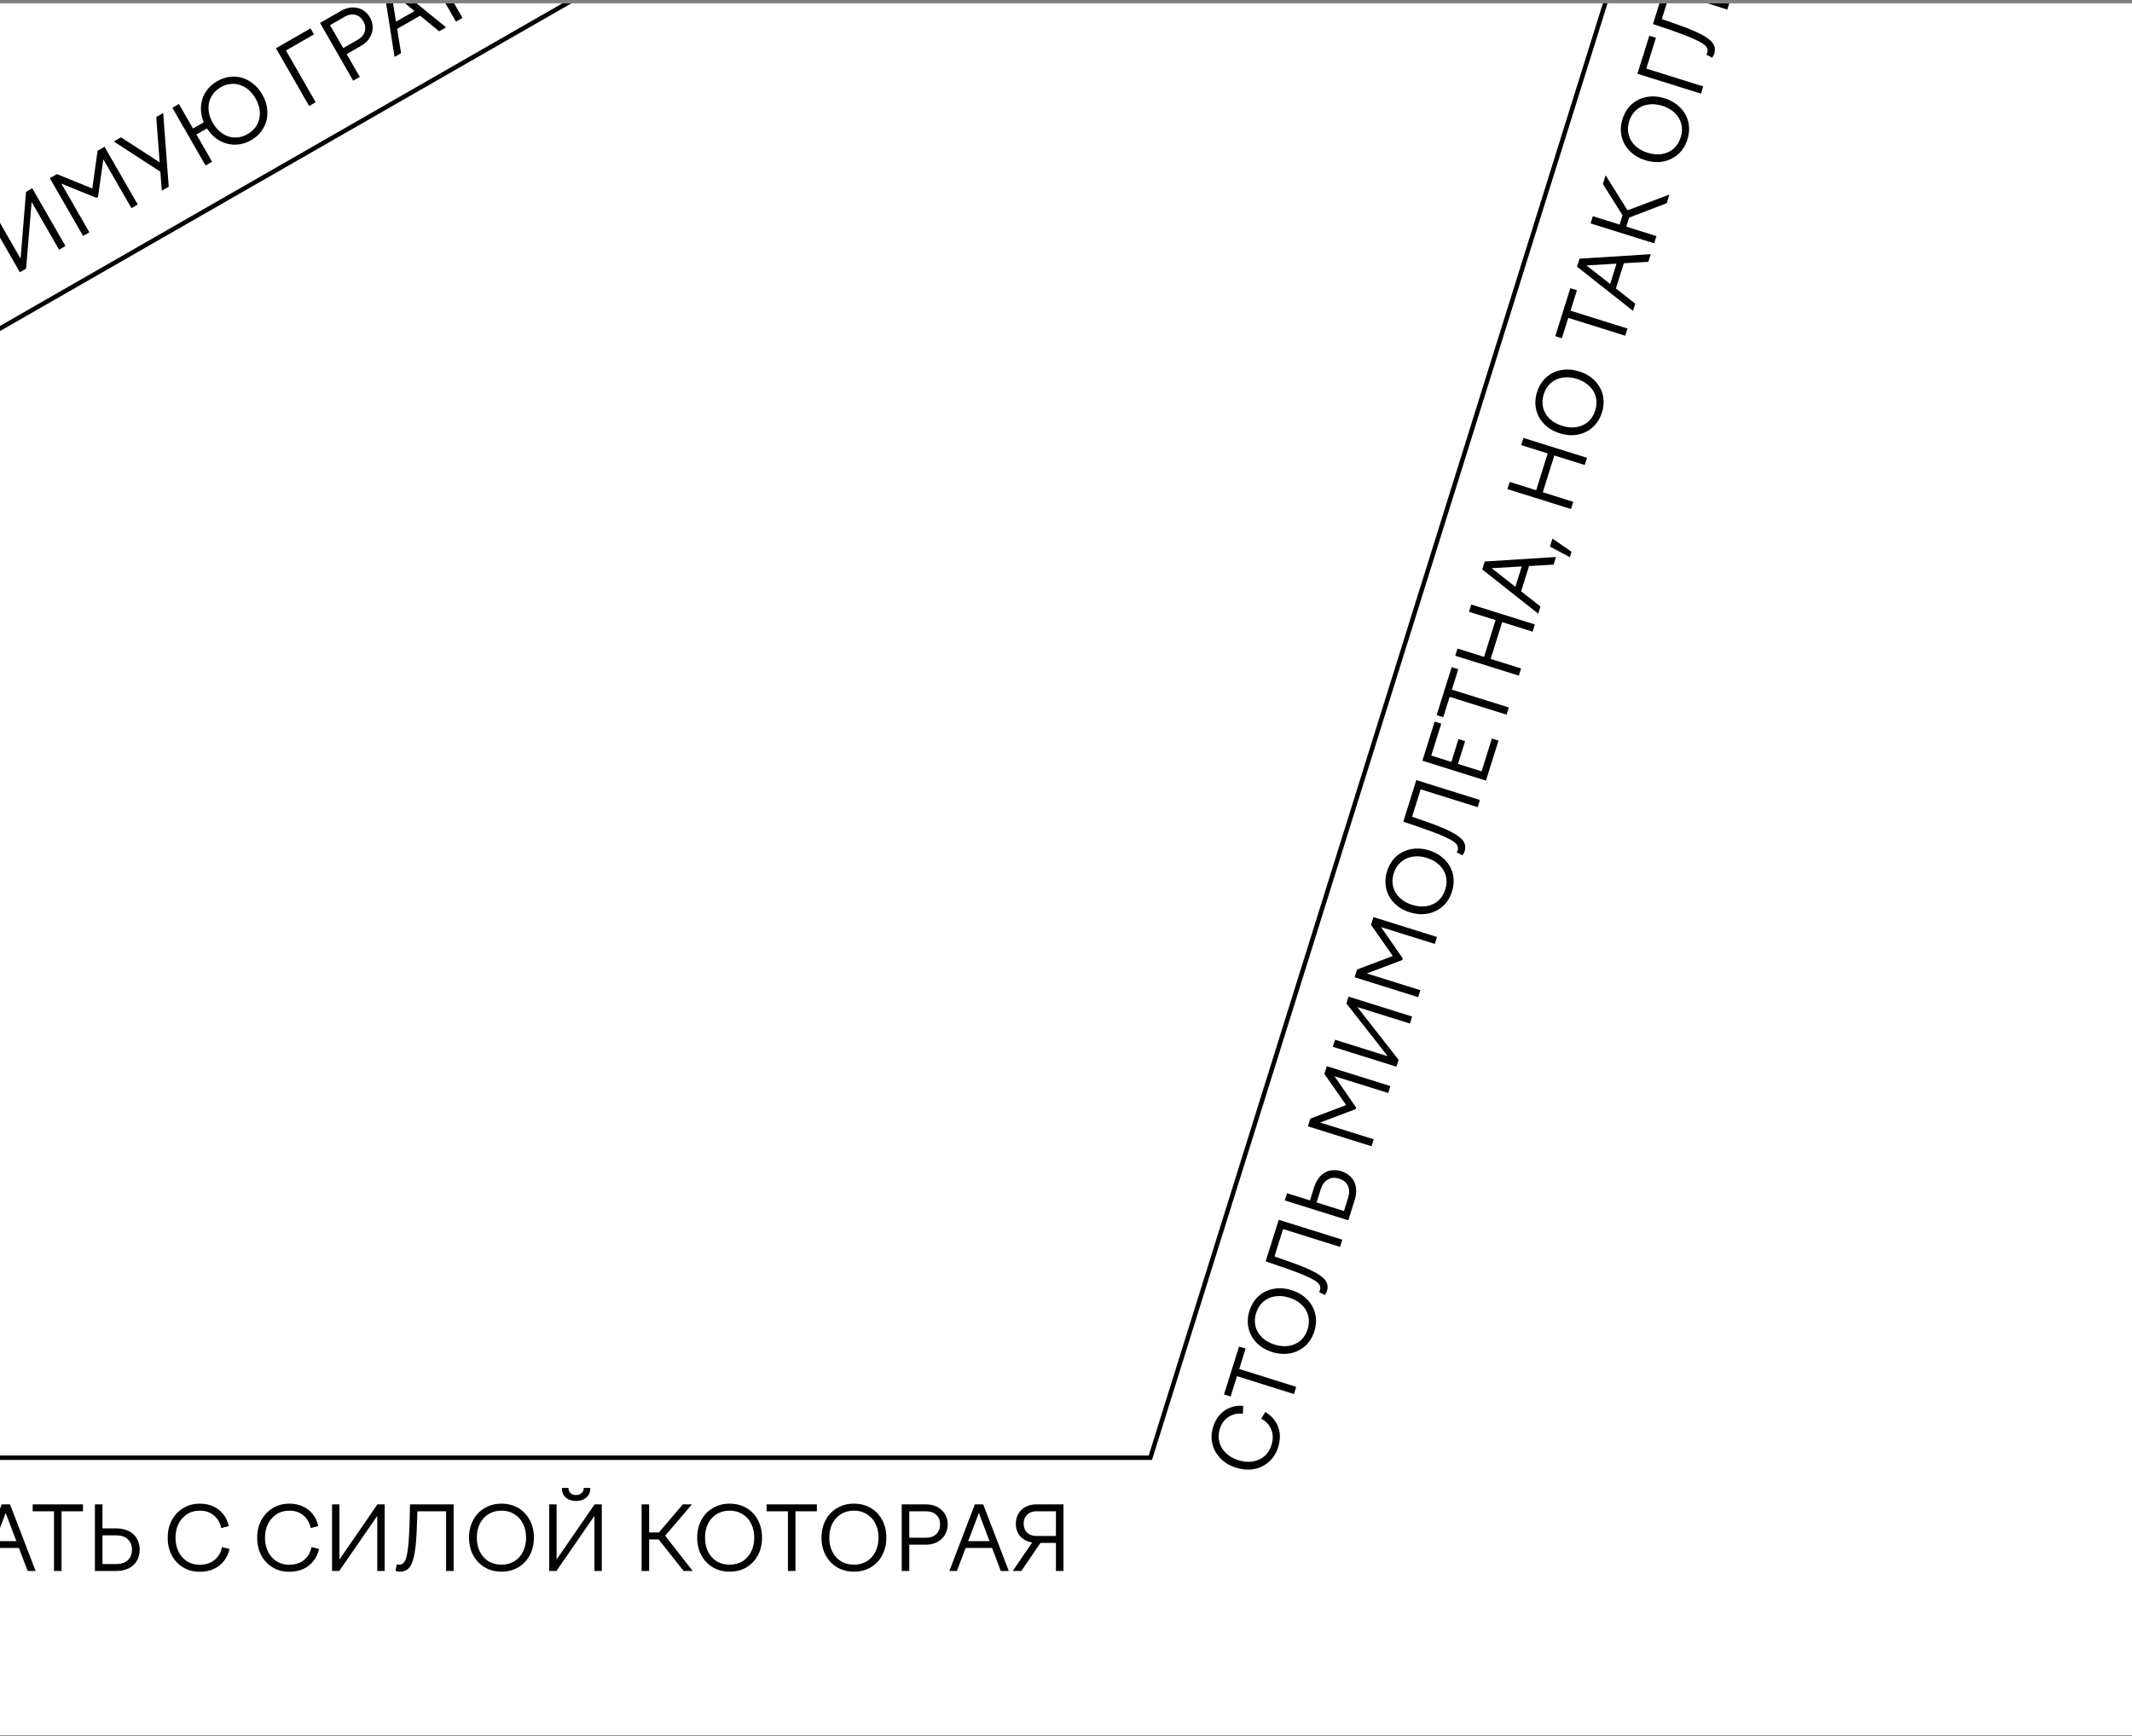 <svg width="480" height="391" viewBox="0 0 480 391" fill="none" xmlns="http://www.w3.org/2000/svg">
<rect x="0" y="0" width="480" height="391" fill="#808080" stroke="none"/>
<path d="M0 390.75L480 390.75L480 0.75L3.40949e-05 0.75L0 390.75Z" fill="white"/>
<path d="M272.96 325.16C273.27 326.4 273.89 327.5 274.83 328.45C275.75 329.38 276.9 330.06 278.27 330.49C279.66 330.92 281 331.03 282.3 330.81C283.59 330.57 284.72 330.03 285.68 329.18C286.65 328.33 287.34 327.22 287.77 325.87C288.11 324.77 288.23 323.71 288.11 322.71C287.98 321.69 287.63 320.78 287.08 319.98C286.52 319.16 285.78 318.49 284.86 317.95L283.95 319.46C284.65 319.82 285.22 320.3 285.66 320.9C286.1 321.5 286.38 322.19 286.5 322.96C286.61 323.74 286.53 324.55 286.26 325.4C285.92 326.47 285.38 327.32 284.62 327.95C283.85 328.58 282.97 328.96 281.96 329.11C280.93 329.25 279.88 329.15 278.8 328.81C277.73 328.48 276.82 327.96 276.08 327.27C275.32 326.56 274.81 325.73 274.55 324.78C274.28 323.83 274.3 322.82 274.63 321.76C275.02 320.54 275.68 319.64 276.62 319.05C277.54 318.46 278.61 318.22 279.82 318.34L279.9 316.58C278.87 316.48 277.9 316.61 277 316.95C276.1 317.28 275.32 317.82 274.65 318.56C273.97 319.3 273.47 320.21 273.13 321.29C272.71 322.62 272.66 323.91 272.96 325.16ZM277.06 314.47L278.5 309.89L291.32 313.91L291.83 312.29L279 308.27L280.44 303.67L278.96 303.21L275.57 314.01L277.06 314.47ZM281.11 299.12C281.41 300.37 282.01 301.46 282.94 302.4C283.86 303.33 285.02 304.01 286.42 304.45C287.82 304.89 289.17 304.99 290.46 304.75C291.75 304.5 292.88 303.94 293.85 303.09C294.8 302.23 295.49 301.12 295.91 299.77C296.34 298.41 296.41 297.1 296.11 295.85C295.81 294.6 295.19 293.5 294.27 292.57C293.35 291.64 292.18 290.96 290.78 290.52C289.39 290.08 288.04 289.98 286.75 290.22C285.45 290.45 284.32 291 283.36 291.86C282.41 292.72 281.72 293.83 281.29 295.2C280.87 296.54 280.81 297.85 281.11 299.12ZM282.8 295.67C283.13 294.62 283.67 293.78 284.41 293.13C285.15 292.48 286.02 292.08 287.03 291.92C288.05 291.75 289.13 291.84 290.26 292.2C291.39 292.55 292.33 293.09 293.07 293.81C293.81 294.52 294.3 295.35 294.55 296.31C294.78 297.26 294.73 298.26 294.41 299.3C294.08 300.36 293.54 301.21 292.81 301.86C292.07 302.49 291.19 302.9 290.17 303.07C289.16 303.22 288.08 303.13 286.95 302.77C285.82 302.42 284.88 301.89 284.14 301.18C283.4 300.46 282.91 299.63 282.67 298.69C282.43 297.73 282.47 296.72 282.8 295.67ZM288.4 285.21C289.73 285.66 290.88 286.08 291.87 286.46C292.86 286.82 293.69 287.17 294.37 287.49C295.04 287.8 295.58 288.08 295.99 288.34C296.4 288.59 296.7 288.83 296.88 289.05C297.24 289.5 297.35 289.98 297.19 290.47C297.16 290.59 297.08 290.74 296.97 290.92L298.26 291.62C298.47 291.37 298.64 291.08 298.74 290.75C299.02 289.84 298.92 289.04 298.42 288.34C297.92 287.64 296.95 286.93 295.52 286.22C294.8 285.85 293.92 285.47 292.89 285.06C291.85 284.65 290.64 284.21 289.26 283.74L286.94 282.92L288.87 276.76L301.69 280.77L302.2 279.15L287.89 274.67L284.95 284.04L288.4 285.21ZM303.56 274.79L304.99 270.23C305.24 269.44 305.35 268.7 305.33 268.01C305.31 267.32 305.17 266.7 304.91 266.14C304.64 265.58 304.26 265.1 303.77 264.69C303.29 264.28 302.69 263.96 301.99 263.74C301.36 263.54 300.73 263.46 300.12 263.51C299.49 263.54 298.91 263.7 298.37 263.99C297.82 264.28 297.33 264.7 296.91 265.27C296.47 265.82 296.12 266.52 295.85 267.37L294.93 270.31L289.76 268.69L289.25 270.31L303.56 274.79ZM297.35 267.8C297.67 266.77 298.2 266.04 298.94 265.61C299.67 265.17 300.52 265.1 301.47 265.4C302.43 265.7 303.09 266.23 303.47 267.01C303.83 267.78 303.84 268.68 303.52 269.71L302.58 272.7L296.42 270.77L297.35 267.8ZM294.47 253.63L308.79 258.11L309.28 256.54L297.21 252.77L305.2 249.76L305.31 249.39L300.44 242.34L312.54 246.12L313.03 244.56L298.71 240.08L298.17 241.81L303.07 248.84L295.01 251.89L294.47 253.63ZM300.08 235.72L314.39 240.2L314.88 238.65L305.6 226.78L317.43 230.48L317.93 228.9L303.61 224.42L303.13 225.96L312.43 237.84L300.57 234.13L300.08 235.72ZM304.98 220.06L319.29 224.54L319.78 222.97L307.72 219.2L315.7 216.19L315.82 215.82L310.94 208.77L323.04 212.55L323.53 210.99L309.22 206.51L308.67 208.24L313.58 215.27L305.52 218.32L304.98 220.06ZM312.1 200.11C312.39 201.36 313 202.45 313.93 203.38C314.85 204.31 316.01 205 317.41 205.44C318.81 205.87 320.16 205.97 321.45 205.73C322.74 205.48 323.87 204.93 324.84 204.07C325.79 203.21 326.48 202.11 326.9 200.76C327.33 199.4 327.4 198.09 327.1 196.84C326.8 195.58 326.18 194.49 325.26 193.56C324.33 192.63 323.17 191.94 321.77 191.5C320.37 191.06 319.03 190.96 317.74 191.2C316.43 191.44 315.31 191.99 314.35 192.85C313.4 193.71 312.71 194.82 312.28 196.18C311.86 197.53 311.8 198.84 312.1 200.11ZM313.79 196.65C314.12 195.61 314.65 194.77 315.4 194.12C316.13 193.47 317.01 193.06 318.02 192.91C319.04 192.74 320.11 192.83 321.25 193.18C322.38 193.54 323.32 194.07 324.05 194.79C324.8 195.5 325.29 196.33 325.54 197.29C325.77 198.24 325.72 199.24 325.39 200.29C325.06 201.34 324.53 202.19 323.8 202.85C323.05 203.48 322.17 203.88 321.16 204.05C320.14 204.21 319.07 204.11 317.94 203.76C316.81 203.4 315.87 202.87 315.13 202.16C314.39 201.44 313.9 200.61 313.66 199.67C313.42 198.72 313.46 197.71 313.79 196.65ZM319.39 186.19C320.71 186.65 321.87 187.07 322.85 187.44C323.84 187.81 324.68 188.15 325.36 188.48C326.03 188.79 326.57 189.07 326.98 189.32C327.39 189.58 327.69 189.82 327.87 190.04C328.23 190.49 328.33 190.96 328.18 191.46C328.14 191.57 328.07 191.72 327.95 191.91L329.24 192.61C329.46 192.35 329.62 192.06 329.73 191.73C330.01 190.83 329.9 190.03 329.41 189.33C328.9 188.62 327.94 187.92 326.51 187.21C325.79 186.84 324.91 186.45 323.88 186.05C322.83 185.63 321.62 185.19 320.25 184.72L317.92 183.91L319.85 177.74L332.68 181.76L333.19 180.14L318.87 175.66L315.94 185.03L319.39 186.19ZM334.55 175.78L337.37 166.77L335.88 166.3L333.57 173.69L328.25 172.02L329.85 166.89L328.36 166.42L326.76 171.56L322.23 170.14L324.49 162.95L323 162.48L320.24 171.3L334.55 175.78ZM324.94 161.5L326.37 156.92L339.2 160.93L339.71 159.31L326.88 155.29L328.32 150.69L326.83 150.23L323.45 161.03L324.94 161.5ZM328.14 146.04L327.63 147.66L341.95 152.14L342.46 150.52L335.61 148.38L338.2 140.09L345.05 142.24L345.56 140.61L331.24 136.13L330.73 137.76L336.71 139.63L334.12 147.91L328.14 146.04ZM346.32 138.19L346.82 136.57L342.47 133.15L344.25 127.46L349.78 127.14L350.31 125.42L334.28 126.44L333.72 128.23L346.32 138.19ZM342.6 127.55L341.17 132.14L335.84 127.95L342.6 127.55ZM353.44 125.47L353.82 124.25L349.52 121.27L348.95 123.08L353.44 125.47ZM339.89 108.52L339.38 110.14L353.69 114.62L354.2 113L347.35 110.85L349.94 102.57L356.79 104.71L357.3 103.09L342.99 98.609L342.48 100.23L348.45 102.1L345.86 110.39L339.89 108.52ZM345.86 92.24C346.15 93.49 346.76 94.579 347.69 95.51C348.61 96.45 349.77 97.129 351.17 97.57C352.57 98.01 353.92 98.109 355.21 97.87C356.5 97.62 357.63 97.06 358.6 96.2C359.55 95.34 360.24 94.24 360.66 92.89C361.09 91.53 361.15 90.219 360.86 88.969C360.56 87.71 359.94 86.62 359.02 85.689C358.09 84.76 356.93 84.07 355.53 83.629C354.13 83.2 352.79 83.1 351.5 83.34C350.19 83.57 349.07 84.12 348.11 84.98C347.16 85.84 346.47 86.95 346.04 88.309C345.62 89.659 345.56 90.969 345.86 92.24ZM347.55 88.79C347.88 87.74 348.41 86.9 349.16 86.249C349.89 85.6 350.77 85.2 351.78 85.04C352.8 84.87 353.87 84.96 355.01 85.309C356.14 85.669 357.07 86.21 357.81 86.93C358.56 87.629 359.05 88.47 359.29 89.42C359.53 90.38 359.48 91.37 359.15 92.42C358.82 93.47 358.29 94.33 357.56 94.98C356.81 95.61 355.93 96.01 354.92 96.18C353.9 96.34 352.83 96.24 351.7 95.89C350.56 95.53 349.63 94.999 348.88 94.299C348.15 93.579 347.66 92.749 347.42 91.809C347.18 90.85 347.22 89.84 347.55 88.79ZM351.65 76.17L353.08 71.579L365.91 75.6L366.41 73.98L353.59 69.96L355.03 65.359L353.54 64.9L350.16 75.7L351.65 76.17ZM367.66 69.999L368.16 68.379L363.81 64.96L365.59 59.279L371.11 58.95L371.65 57.239L355.62 58.249L355.05 60.05L367.66 69.999ZM363.94 59.37L362.51 63.95L357.18 59.77L363.94 59.37ZM358.61 48.679L358.1 50.309L372.42 54.789L372.93 53.16L366.15 51.039L366.79 48.999L375.24 45.76L375.85 43.809L366.42 47.359L361.49 39.48L360.88 41.45L365.3 48.469L364.64 50.569L358.61 48.679ZM365.11 30.75C365.4 32 366.01 33.09 366.93 34.02C367.85 34.95 369.02 35.639 370.42 36.08C371.82 36.51 373.16 36.609 374.45 36.37C375.75 36.12 376.88 35.569 377.84 34.709C378.8 33.849 379.48 32.749 379.91 31.399C380.33 30.04 380.4 28.73 380.11 27.48C379.8 26.22 379.19 25.13 378.26 24.2C377.34 23.27 376.18 22.58 374.78 22.14C373.38 21.7 372.03 21.599 370.74 21.84C369.44 22.079 368.31 22.63 367.36 23.489C366.4 24.349 365.71 25.459 365.29 26.82C364.86 28.169 364.8 29.48 365.11 30.75ZM366.79 27.29C367.12 26.25 367.66 25.4 368.4 24.76C369.14 24.11 370.01 23.7 371.03 23.549C372.04 23.38 373.12 23.47 374.25 23.82C375.38 24.18 376.32 24.709 377.06 25.43C377.8 26.14 378.29 26.97 378.54 27.93C378.77 28.88 378.73 29.88 378.4 30.92C378.07 31.98 377.54 32.83 376.8 33.48C376.06 34.12 375.18 34.52 374.16 34.69C373.15 34.849 372.07 34.749 370.94 34.4C369.81 34.039 368.87 33.51 368.13 32.8C367.39 32.08 366.9 31.25 366.67 30.309C366.42 29.36 366.46 28.349 366.79 27.29ZM382.97 21.09L383.47 19.459L370.65 15.45L372.82 8.5L371.33 8.04L368.65 16.61L382.97 21.09ZM388.89 2.15L389.33 0.75L384.43 0.75L388.89 2.15ZM375.6 6.58C376.93 7.04 378.08 7.45 379.07 7.83C380.06 8.2 380.89 8.54 381.57 8.87C382.24 9.17 382.78 9.46 383.19 9.71C383.6 9.96 383.9 10.2 384.08 10.43C384.44 10.88 384.55 11.35 384.39 11.839C384.36 11.96 384.28 12.11 384.17 12.3L385.46 12.999C385.68 12.739 385.84 12.45 385.94 12.12C386.22 11.22 386.12 10.409 385.62 9.72C385.12 9.01 384.15 8.3 382.73 7.59C382 7.23 381.12 6.84 380.09 6.43C379.05 6.02 377.84 5.58 376.46 5.11L374.14 4.3L375.25 0.75L373.61 0.75L372.15 5.42L375.6 6.58Z" fill="#010202"/>
<path d="M4.47 61.301L5.88 60.491L7.12 45.481L13.3 56.231L14.74 55.401L7.26 42.391L5.86 43.201L4.63 58.241L-0 50.181L-0 53.511L4.47 61.301ZM18.7 53.121L20.12 52.311L13.82 41.351L21.73 44.551L22.06 44.361L23.27 35.871L29.59 46.871L31.01 46.051L23.53 33.041L21.96 33.951L20.79 42.441L12.8 39.211L11.22 40.121L18.7 53.121ZM25.61 31.851L36.1 38.671L36.43 42.931L37.99 42.041L36.74 25.451L35.18 26.351L35.94 36.551L27.24 30.921L25.61 31.851ZM46.28 37.271L47.76 36.421L44.23 30.281L46.6 28.921C47.18 29.811 47.85 30.541 48.61 31.131C49.39 31.701 50.21 32.111 51.09 32.341C51.96 32.581 52.86 32.641 53.79 32.521C54.73 32.391 55.65 32.071 56.54 31.561C57.48 31.021 58.24 30.361 58.82 29.581C59.4 28.801 59.8 27.961 60.02 27.051C60.23 26.141 60.26 25.191 60.11 24.201C59.96 23.211 59.61 22.241 59.05 21.281C58.5 20.321 57.84 19.531 57.06 18.901C56.28 18.261 55.44 17.801 54.54 17.531C53.65 17.261 52.72 17.181 51.76 17.301C50.8 17.411 49.84 17.741 48.91 18.281C48.06 18.761 47.36 19.351 46.79 20.051C46.23 20.741 45.82 21.501 45.56 22.321C45.3 23.131 45.2 23.981 45.25 24.881C45.3 25.761 45.5 26.651 45.88 27.541L43.45 28.931L40.28 23.421L38.81 24.271L46.28 37.271ZM47.06 23.121C47.22 22.421 47.52 21.761 47.96 21.171C48.4 20.571 48.98 20.061 49.69 19.651C50.41 19.231 51.14 18.991 51.88 18.921C52.62 18.831 53.33 18.901 54.01 19.131C54.7 19.341 55.35 19.711 55.96 20.221C56.56 20.741 57.08 21.381 57.53 22.161C57.97 22.931 58.27 23.711 58.41 24.491C58.55 25.271 58.54 26.011 58.38 26.721C58.22 27.421 57.93 28.081 57.49 28.681C57.05 29.281 56.47 29.781 55.75 30.191C55.04 30.601 54.31 30.851 53.58 30.931C52.83 31.011 52.12 30.941 51.42 30.721C50.74 30.501 50.1 30.131 49.49 29.611C48.89 29.101 48.37 28.451 47.92 27.681C47.48 26.901 47.18 26.131 47.04 25.351C46.9 24.571 46.91 23.831 47.06 23.121ZM69.6 23.871L71.07 23.021L64.38 11.371L70.69 7.741L69.91 6.391L62.13 10.861L69.6 23.871ZM79.52 18.171L81 17.321L78.05 12.191L81.29 10.321C81.93 9.961 82.45 9.531 82.86 9.031C83.27 8.521 83.56 7.981 83.73 7.421C83.89 6.851 83.94 6.261 83.87 5.661C83.8 5.051 83.6 4.471 83.28 3.921C82.96 3.351 82.56 2.891 82.08 2.541C81.6 2.161 81.07 1.911 80.49 1.791C79.92 1.651 79.32 1.641 78.69 1.741C78.05 1.841 77.41 2.081 76.77 2.451L72.05 5.161L79.52 18.171ZM77.54 3.801C78.41 3.301 79.22 3.151 79.97 3.331C80.73 3.501 81.33 3.981 81.79 4.771C82.24 5.551 82.35 6.321 82.13 7.091C81.92 7.851 81.38 8.471 80.51 8.971L77.27 10.831L74.3 5.671L77.54 3.801ZM88.83 12.821L90.3 11.971L89.42 6.501L94.59 3.531L98.87 7.051L100.43 6.151L93.78 0.751L91.2 0.751L93.32 2.491L89.16 4.881L88.49 0.751L86.93 0.751L88.83 12.821ZM102.66 4.871L104.13 4.031L102.25 0.751L100.29 0.751L102.66 4.871Z" fill="#010202"/>
<path d="M259.36 328.75L361.92 0.75L360.87 0.75L258.62 327.75L-6.09477e-05 327.75L-6.10352e-05 328.75L259.36 328.75ZM128.64 0.75L126.62 0.75L-3.87109e-05 73.39L-3.88123e-05 74.55L128.64 0.75Z" fill="#010202"/>
<path d="M0 348.57L4.26 348.57L6.22 353.75L8.02 353.75L2.26 338.75L0.38 338.75L0 339.74L0 344.07L1.28 340.69L3.68 347.03L0 347.03L0 348.57ZM12.16 340.31L12.16 353.75L13.86 353.75L13.86 340.31L18.68 340.31L18.68 338.75L7.36 338.75L7.36 340.31L12.16 340.31ZM26.15 353.75C26.97 353.75 27.71 353.64 28.37 353.41C29.02 353.18 29.57 352.86 30.03 352.45C30.48 352.02 30.83 351.52 31.07 350.93C31.32 350.34 31.45 349.68 31.45 348.95C31.45 348.28 31.33 347.66 31.11 347.09C30.89 346.5 30.57 346 30.13 345.57C29.69 345.13 29.13 344.79 28.47 344.55C27.81 344.3 27.04 344.17 26.15 344.17L23.07 344.17L23.07 338.75L21.37 338.75L21.37 353.75L26.15 353.75ZM23.07 345.73L26.19 345.73C27.27 345.73 28.12 346.02 28.75 346.59C29.39 347.16 29.71 347.95 29.71 348.95C29.71 349.95 29.39 350.74 28.77 351.33C28.14 351.9 27.29 352.19 26.21 352.19L23.07 352.19L23.07 345.73ZM38.65 350.19C39.26 351.35 40.11 352.26 41.21 352.93C42.31 353.6 43.57 353.93 44.99 353.93C46.15 353.93 47.19 353.72 48.11 353.31C49.04 352.88 49.81 352.28 50.41 351.51C51.02 350.74 51.45 349.83 51.69 348.79L49.97 348.37C49.83 349.14 49.55 349.83 49.11 350.43C48.67 351.03 48.09 351.5 47.39 351.85C46.68 352.18 45.88 352.35 44.99 352.35C43.87 352.35 42.89 352.08 42.07 351.55C41.24 351 40.61 350.27 40.17 349.35C39.73 348.42 39.51 347.38 39.51 346.25C39.51 345.13 39.73 344.11 40.17 343.19C40.62 342.26 41.26 341.52 42.09 340.99C42.91 340.44 43.88 340.17 44.99 340.17C46.27 340.17 47.33 340.53 48.17 341.25C49.01 341.96 49.55 342.9 49.81 344.09L51.51 343.65C51.29 342.64 50.89 341.75 50.29 340.99C49.7 340.23 48.95 339.64 48.05 339.23C47.14 338.8 46.12 338.59 44.99 338.59C43.6 338.59 42.35 338.92 41.25 339.59C40.15 340.26 39.29 341.18 38.67 342.35C38.05 343.51 37.75 344.81 37.75 346.25C37.75 347.7 38.05 349.02 38.65 350.19ZM58.8 350.19C59.42 351.35 60.27 352.26 61.36 352.93C62.47 353.6 63.73 353.93 65.14 353.93C66.3 353.93 67.34 353.72 68.26 353.31C69.2 352.88 69.96 352.28 70.56 351.51C71.18 350.74 71.6 349.83 71.84 348.79L70.12 348.37C69.99 349.14 69.7 349.83 69.26 350.43C68.82 351.03 68.25 351.5 67.54 351.85C66.84 352.18 66.04 352.35 65.14 352.35C64.02 352.35 63.05 352.08 62.22 351.55C61.4 351 60.76 350.27 60.32 349.35C59.88 348.42 59.66 347.38 59.66 346.25C59.66 345.13 59.88 344.11 60.32 343.19C60.78 342.26 61.42 341.52 62.24 340.99C63.07 340.44 64.04 340.17 65.14 340.17C66.42 340.17 67.48 340.53 68.32 341.25C69.16 341.96 69.71 342.9 69.96 344.09L71.66 343.65C71.45 342.64 71.04 341.75 70.44 340.99C69.86 340.23 69.11 339.64 68.2 339.23C67.3 338.8 66.28 338.59 65.14 338.59C63.76 338.59 62.51 338.92 61.4 339.59C60.31 340.26 59.45 341.18 58.82 342.35C58.21 343.51 57.9 344.81 57.9 346.25C57.9 347.7 58.2 349.02 58.8 350.19ZM76.38 353.75L84.94 341.35L84.94 353.75L86.6 353.75L86.6 338.75L84.98 338.75L76.42 351.17L76.42 338.75L74.76 338.75L74.76 353.75L76.38 353.75ZM90.03 353.91C90.98 353.91 91.71 353.57 92.23 352.89C92.75 352.2 93.14 351.06 93.39 349.49C93.52 348.69 93.63 347.74 93.71 346.63C93.79 345.51 93.85 344.22 93.89 342.77L93.97 340.31L100.43 340.31L100.43 353.75L102.13 353.75L102.13 338.75L92.31 338.75L92.23 342.39C92.19 343.79 92.14 345.02 92.07 346.07C92.02 347.12 91.94 348.02 91.83 348.77C91.74 349.5 91.63 350.1 91.51 350.57C91.39 351.04 91.25 351.39 91.09 351.63C90.77 352.11 90.35 352.35 89.83 352.35C89.71 352.35 89.54 352.32 89.33 352.27L89.05 353.71C89.36 353.84 89.68 353.91 90.03 353.91ZM106.52 350.19C107.14 351.35 108.01 352.26 109.12 352.93C110.22 353.58 111.48 353.91 112.9 353.91C114.32 353.91 115.59 353.58 116.7 352.93C117.8 352.26 118.66 351.35 119.28 350.19C119.89 349.03 120.2 347.72 120.2 346.25C120.2 344.78 119.89 343.47 119.28 342.31C118.66 341.14 117.8 340.22 116.7 339.57C115.59 338.92 114.32 338.59 112.9 338.59C111.48 338.59 110.22 338.92 109.1 339.59C107.99 340.24 107.13 341.15 106.52 342.31C105.9 343.47 105.6 344.78 105.6 346.25C105.6 347.72 105.9 349.03 106.52 350.19ZM108.04 343.09C108.5 342.17 109.15 341.46 109.98 340.95C110.82 340.43 111.79 340.17 112.9 340.17C113.99 340.17 114.96 340.43 115.8 340.95C116.64 341.46 117.28 342.17 117.74 343.09C118.2 344.01 118.44 345.06 118.44 346.25C118.44 347.44 118.2 348.49 117.74 349.41C117.28 350.33 116.64 351.05 115.8 351.57C114.96 352.08 113.99 352.33 112.9 352.33C111.79 352.33 110.82 352.08 109.98 351.57C109.15 351.05 108.5 350.33 108.04 349.41C107.58 348.49 107.36 347.44 107.36 346.25C107.36 345.06 107.58 344.01 108.04 343.09ZM125.27 353.75L133.83 341.35L133.83 353.75L135.49 353.75L135.49 338.75L133.87 338.75L125.31 351.17L125.31 338.75L123.65 338.75L123.65 353.75L125.27 353.75ZM127.37 337.21C127.96 337.73 128.73 337.99 129.69 337.99C130.64 337.99 131.41 337.73 132.01 337.21C132.61 336.69 132.91 335.97 132.91 335.05L131.43 335.05C131.43 335.56 131.26 335.95 130.93 336.23C130.61 336.51 130.2 336.65 129.69 336.65C129.18 336.65 128.77 336.51 128.45 336.23C128.14 335.95 127.99 335.56 127.99 335.05L126.49 335.05C126.49 335.97 126.78 336.69 127.37 337.21ZM146.15 353.75L146.15 346.65L148.29 346.65L153.91 353.75L155.95 353.75L149.75 345.81L155.79 338.75L153.73 338.75L148.35 345.07L146.15 345.07L146.15 338.75L144.45 338.75L144.45 353.75L146.15 353.75ZM157.89 350.19C158.51 351.35 159.38 352.26 160.49 352.93C161.59 353.58 162.85 353.91 164.27 353.91C165.69 353.91 166.96 353.58 168.07 352.93C169.17 352.26 170.03 351.35 170.65 350.19C171.26 349.03 171.57 347.72 171.57 346.25C171.57 344.78 171.26 343.47 170.65 342.31C170.03 341.14 169.17 340.22 168.07 339.57C166.96 338.92 165.69 338.59 164.27 338.59C162.85 338.59 161.59 338.92 160.47 339.59C159.36 340.24 158.5 341.15 157.89 342.31C157.27 343.47 156.97 344.78 156.97 346.25C156.97 347.72 157.27 349.03 157.89 350.19ZM159.41 343.09C159.87 342.17 160.52 341.46 161.35 340.95C162.19 340.43 163.16 340.17 164.27 340.17C165.36 340.17 166.33 340.43 167.17 340.95C168.01 341.46 168.65 342.17 169.11 343.09C169.57 344.01 169.81 345.06 169.81 346.25C169.81 347.44 169.57 348.49 169.11 349.41C168.65 350.33 168.01 351.05 167.17 351.57C166.33 352.08 165.36 352.33 164.27 352.33C163.16 352.33 162.19 352.08 161.35 351.57C160.52 351.05 159.87 350.33 159.41 349.41C158.95 348.49 158.73 347.44 158.73 346.25C158.73 345.06 158.95 344.01 159.41 343.09ZM177.39 340.31L177.39 353.75L179.09 353.75L179.09 340.31L183.91 340.31L183.91 338.75L172.59 338.75L172.59 340.31L177.39 340.31ZM185.87 350.19C186.5 351.35 187.37 352.26 188.47 352.93C189.58 353.58 190.84 353.91 192.25 353.91C193.68 353.91 194.95 353.58 196.05 352.93C197.16 352.26 198.02 351.35 198.63 350.19C199.25 349.03 199.55 347.72 199.55 346.25C199.55 344.78 199.25 343.47 198.63 342.31C198.02 341.14 197.16 340.22 196.05 339.57C194.95 338.92 193.68 338.59 192.25 338.59C190.84 338.59 189.57 338.92 188.45 339.59C187.35 340.24 186.49 341.15 185.87 342.31C185.26 343.47 184.95 344.78 184.95 346.25C184.95 347.72 185.26 349.03 185.87 350.19ZM187.39 343.09C187.86 342.17 188.51 341.46 189.33 340.95C190.17 340.43 191.15 340.17 192.25 340.17C193.35 340.17 194.31 340.43 195.15 340.95C195.99 341.46 196.64 342.17 197.09 343.09C197.56 344.01 197.79 345.06 197.79 346.25C197.79 347.44 197.56 348.49 197.09 349.41C196.64 350.33 195.99 351.05 195.15 351.57C194.31 352.08 193.35 352.33 192.25 352.33C191.15 352.33 190.17 352.08 189.33 351.57C188.51 351.05 187.86 350.33 187.39 349.41C186.94 348.49 186.71 347.44 186.71 346.25C186.71 345.06 186.94 344.01 187.39 343.09ZM204.71 353.75L204.71 347.83L208.45 347.83C209.18 347.83 209.85 347.72 210.45 347.49C211.06 347.25 211.58 346.93 212.01 346.53C212.43 346.12 212.77 345.63 213.01 345.07C213.25 344.51 213.37 343.91 213.37 343.27C213.37 342.62 213.25 342.02 213.01 341.47C212.78 340.91 212.45 340.43 212.01 340.03C211.58 339.63 211.07 339.32 210.47 339.09C209.87 338.86 209.19 338.75 208.45 338.75L203.01 338.75L203.01 353.75L204.71 353.75ZM204.71 340.31L208.45 340.31C209.45 340.31 210.23 340.58 210.79 341.11C211.36 341.63 211.65 342.35 211.65 343.27C211.65 344.16 211.36 344.89 210.79 345.45C210.23 346 209.45 346.27 208.45 346.27L204.71 346.27L204.71 340.31ZM215.44 353.75L217.4 348.57L223.36 348.57L225.32 353.75L227.12 353.75L221.36 338.75L219.48 338.75L213.74 353.75L215.44 353.75ZM220.38 340.69L222.78 347.03L217.98 347.03L220.38 340.69ZM229.73 345.99C230.06 346.35 230.45 346.64 230.91 346.87C231.36 347.1 231.85 347.25 232.39 347.33L228.01 353.75L229.95 353.75L234.25 347.43L237.73 347.43L237.73 353.75L239.43 353.75L239.43 338.75L233.35 338.75C232.65 338.75 232.02 338.86 231.45 339.07C230.89 339.28 230.4 339.58 229.99 339.97C229.59 340.34 229.27 340.8 229.05 341.33C228.82 341.86 228.71 342.45 228.71 343.09C228.71 343.68 228.79 344.22 228.97 344.71C229.15 345.19 229.41 345.62 229.73 345.99ZM231.25 341.07C231.78 340.56 232.49 340.31 233.37 340.31L237.73 340.31L237.73 345.87L233.33 345.87C232.47 345.87 231.78 345.62 231.25 345.11C230.73 344.6 230.47 343.93 230.47 343.09C230.47 342.25 230.73 341.58 231.25 341.07Z" fill="#010202"/>
</svg>

